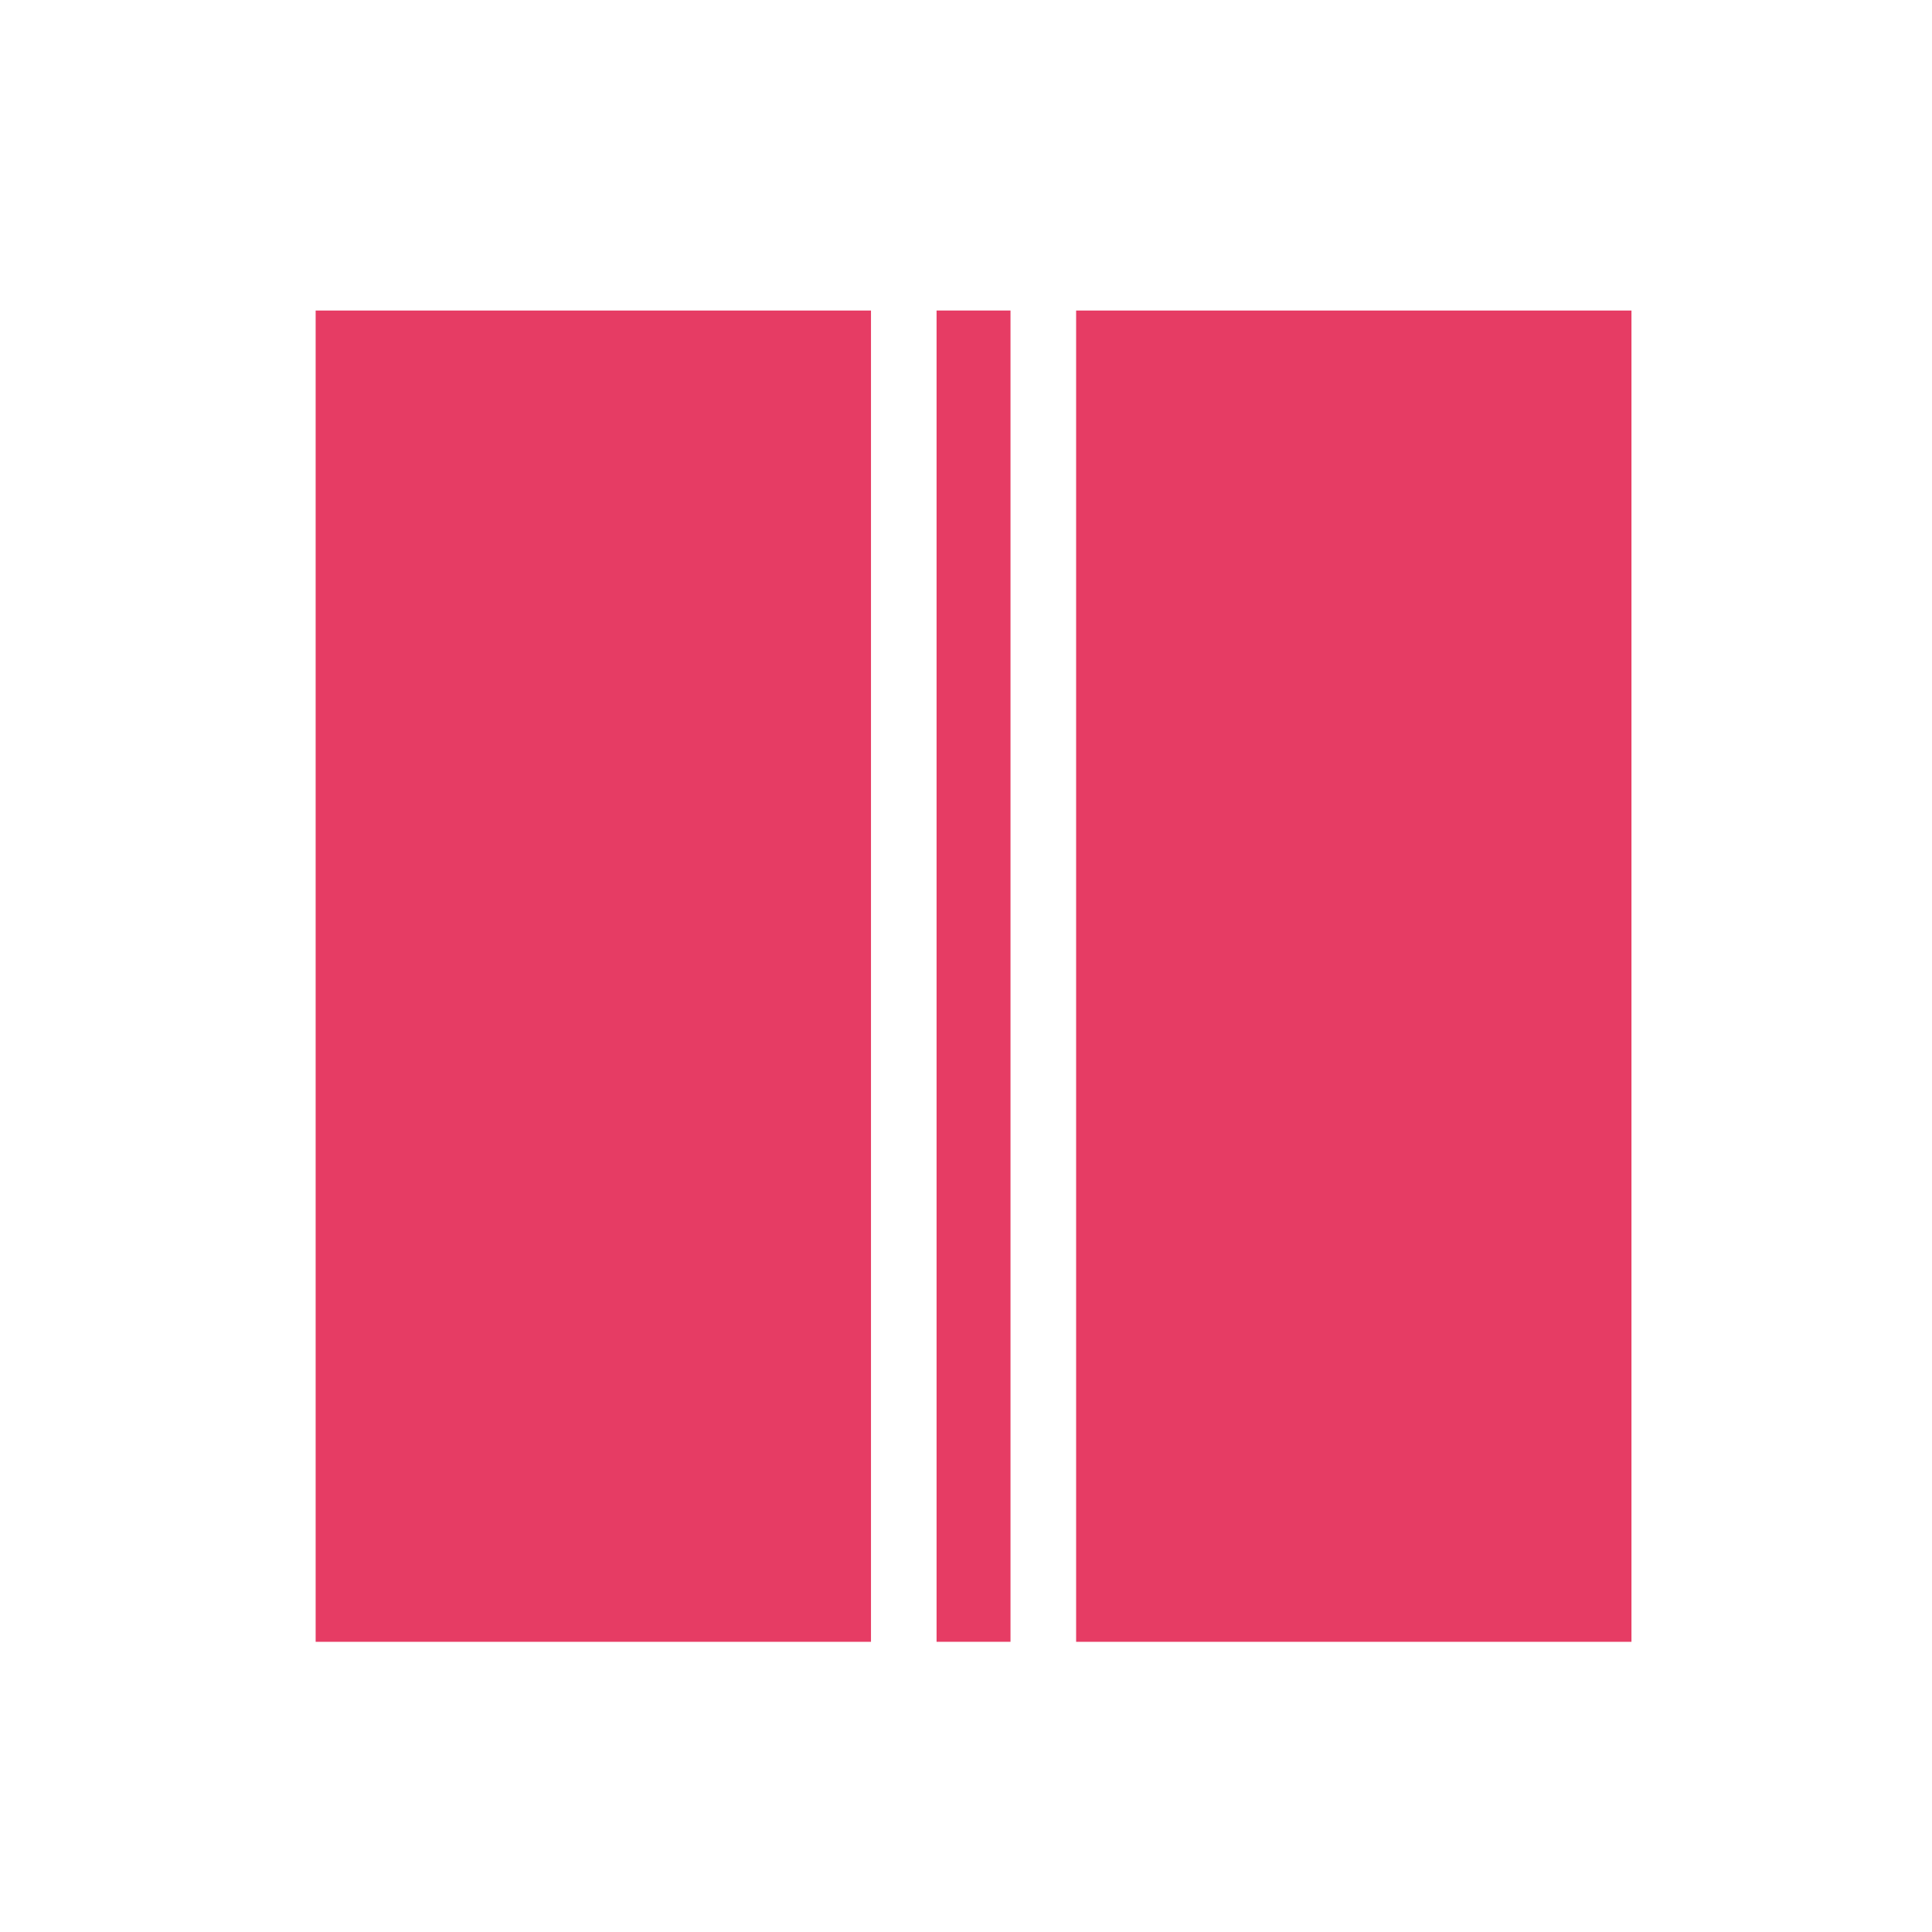 <svg width="90" height="90" viewBox="0 0 90 90" fill="none" xmlns="http://www.w3.org/2000/svg">
<path d="M40.574 14.466H14.704V76.482H40.574V14.466Z" fill="#E63C64"/>
<path d="M76 14.466H50.13V76.482H76V14.466Z" fill="#E63C64"/>
<path d="M47.073 14.465H43.629V76.481H47.073V14.465Z" fill="#E63C64"/>
</svg>
